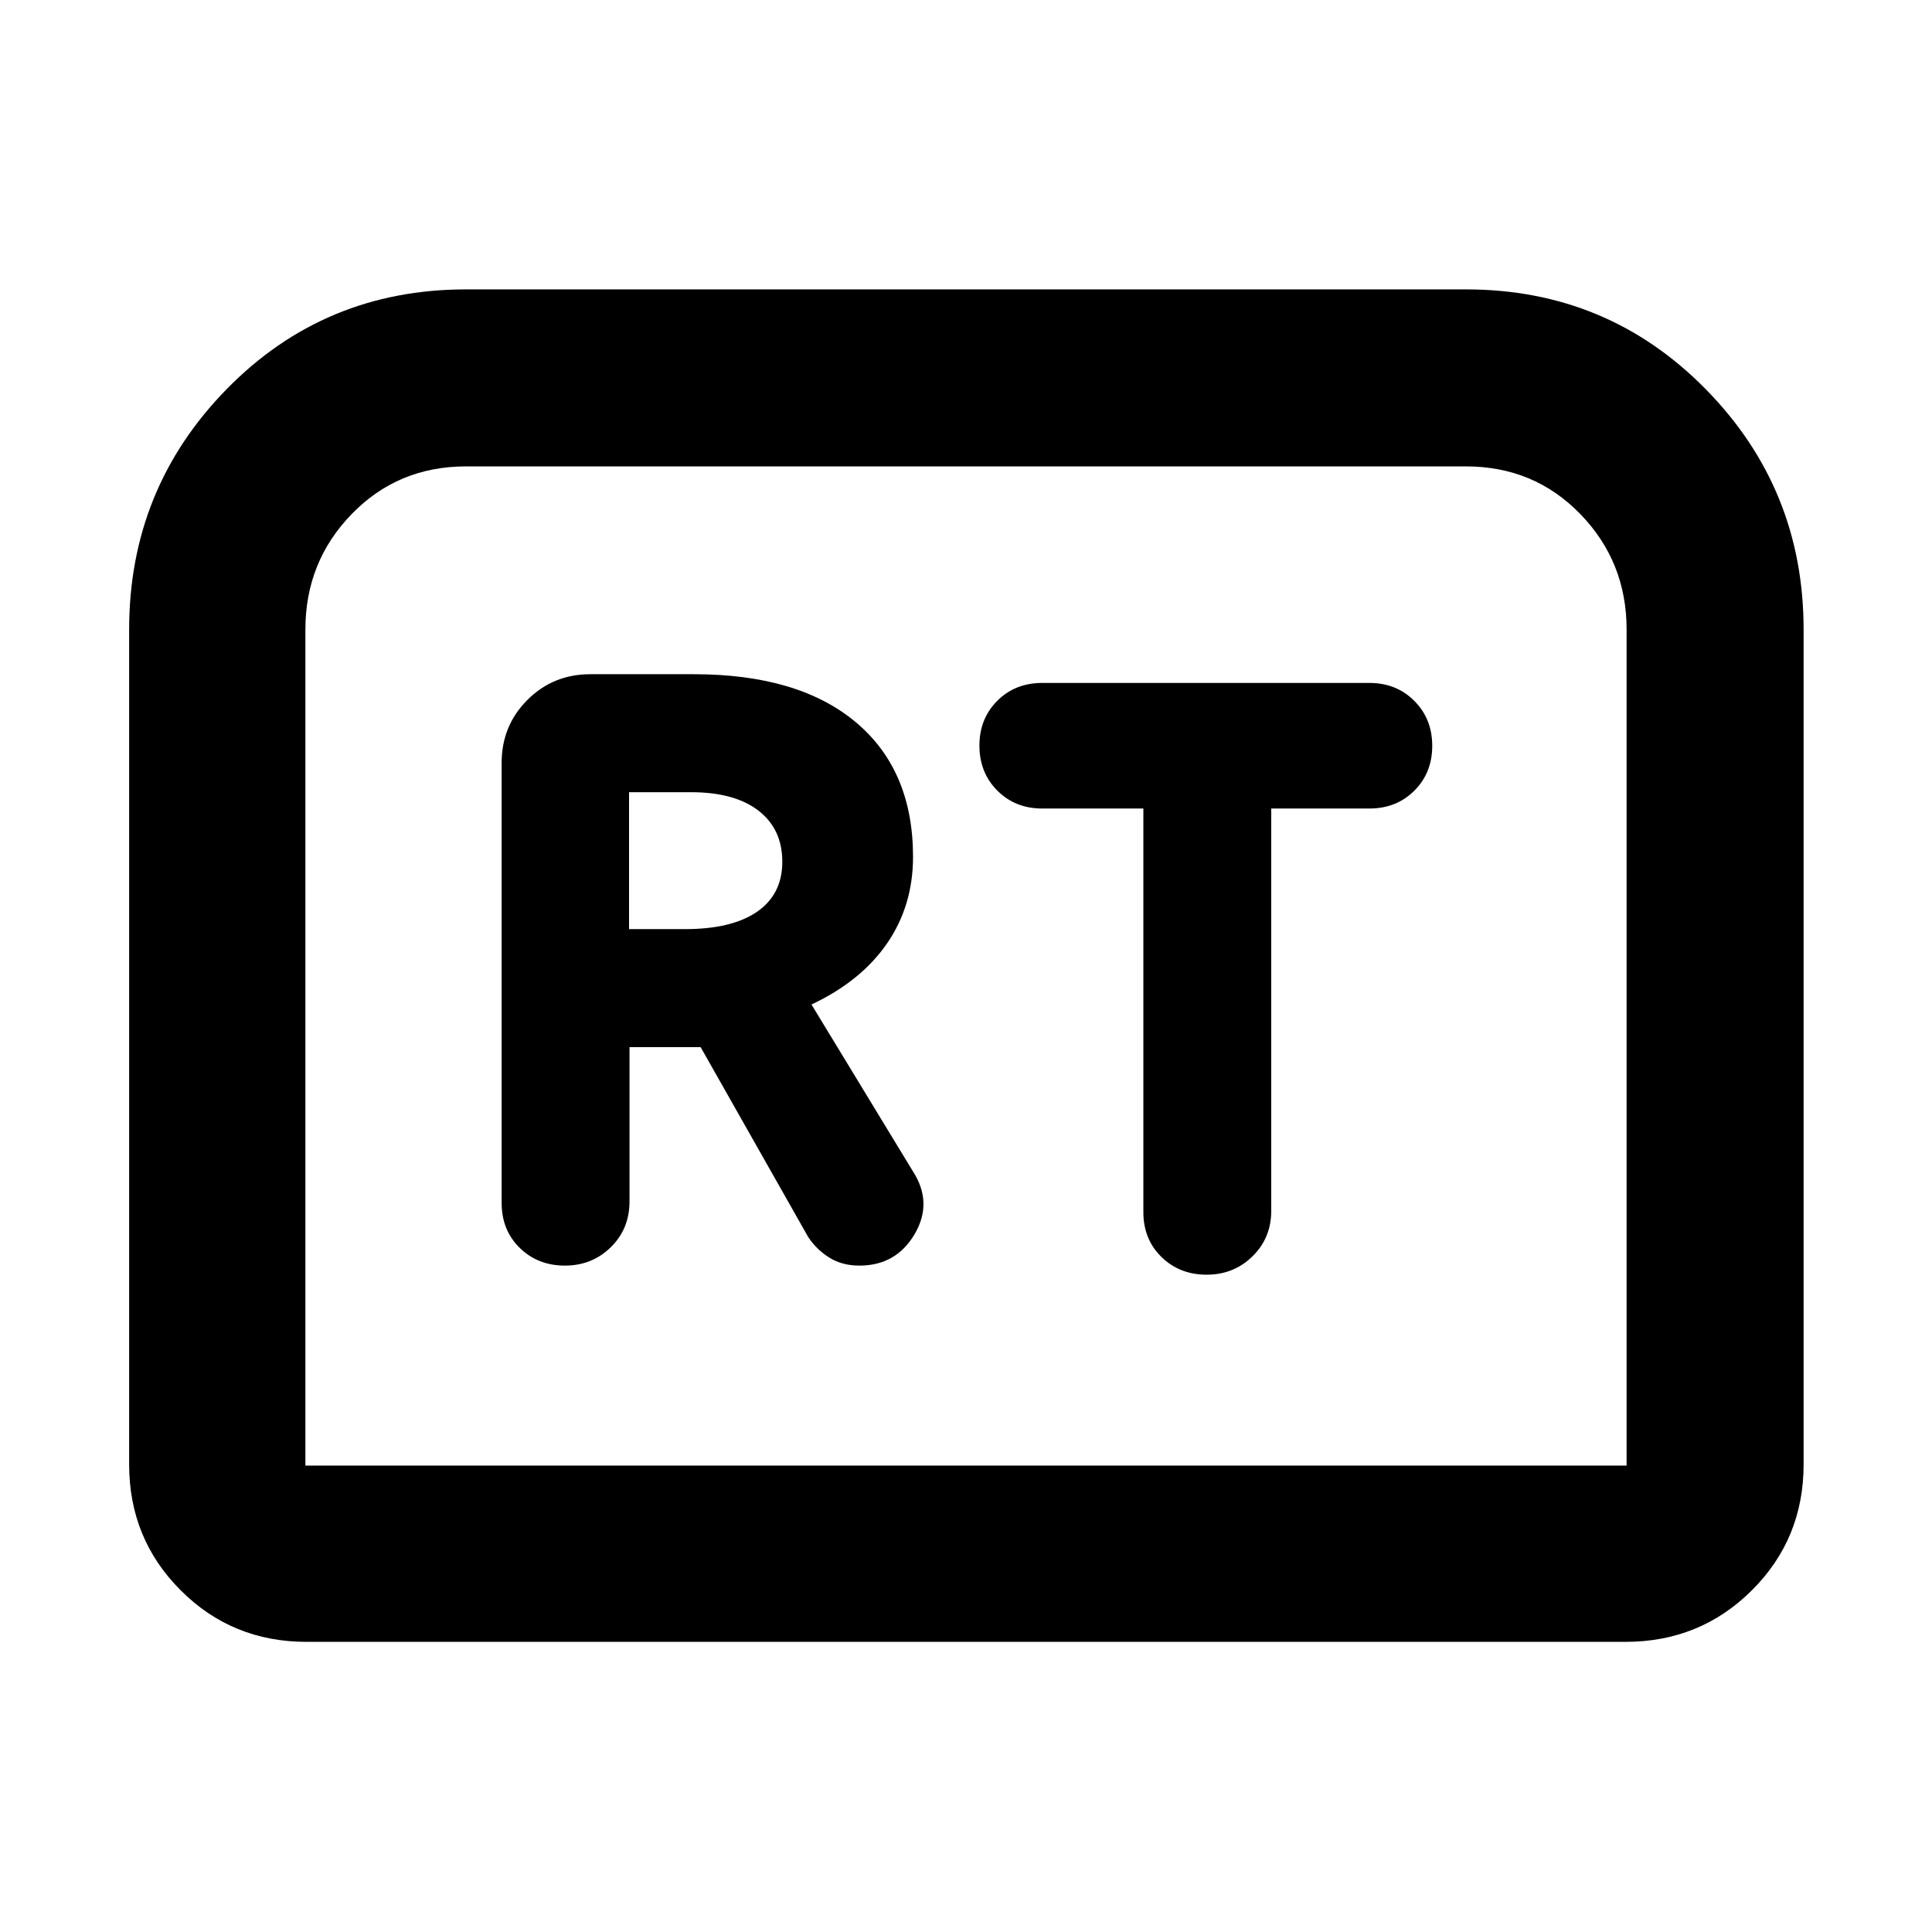 <svg xmlns="http://www.w3.org/2000/svg" height="40" viewBox="0 -960 960 960" width="40"><path d="M280.72-331.13q13.45 0 22.77-9.12 9.31-9.13 9.31-22.76v-76.67h35.34l53.45 94.35q4.21 6.32 10.55 10.26 6.35 3.94 14.87 3.94 18.25 0 27.45-15.62 9.19-15.61-.79-31.15l-50.45-82.97q24.59-11.57 37.53-30.33 12.93-18.77 12.93-43.03 0-43.09-28.45-66.92-28.45-23.84-80.45-23.84h-51.45q-18.5 0-31.28 12.79-12.79 12.79-12.79 31.29v218.56q0 13.64 9.01 22.43t22.45 8.79Zm31.85-167.19v-68.04h30.73q21.74 0 33.58 9.17t11.84 25.39q0 16.18-12.52 24.83-12.52 8.65-35.94 8.65h-27.69Zm287.02 171.71q13.45 0 22.76-9.12 9.32-9.12 9.32-22.63v-199.89h48.79q13.43 0 22.32-8.87t8.89-22.27q0-13.41-8.89-22.33-8.89-8.93-22.32-8.93H517.87q-13.43 0-22.32 8.87-8.88 8.87-8.88 22.28 0 13.4 8.88 22.33 8.89 8.92 22.32 8.92h50.26v200.53q0 13.53 9.01 22.32 9 8.79 22.45 8.79ZM64.17-232.32V-647.2q0-70.01 48.52-119.5 48.51-49.5 118.87-49.5h496.88q70.31 0 119.04 49.5 48.72 49.49 48.72 119.5v414.88q0 36.94-25.71 62.54-25.71 25.61-62.81 25.61H152.32q-36.94 0-62.54-25.61-25.61-25.6-25.61-62.54Zm87.58.57h656.5V-647.2q0-33.67-23-57.36-22.99-23.69-56.81-23.69H231.56q-33.82 0-56.81 23.69-23 23.69-23 57.36v415.45Zm0 0h656.5-656.5Z"/></svg>